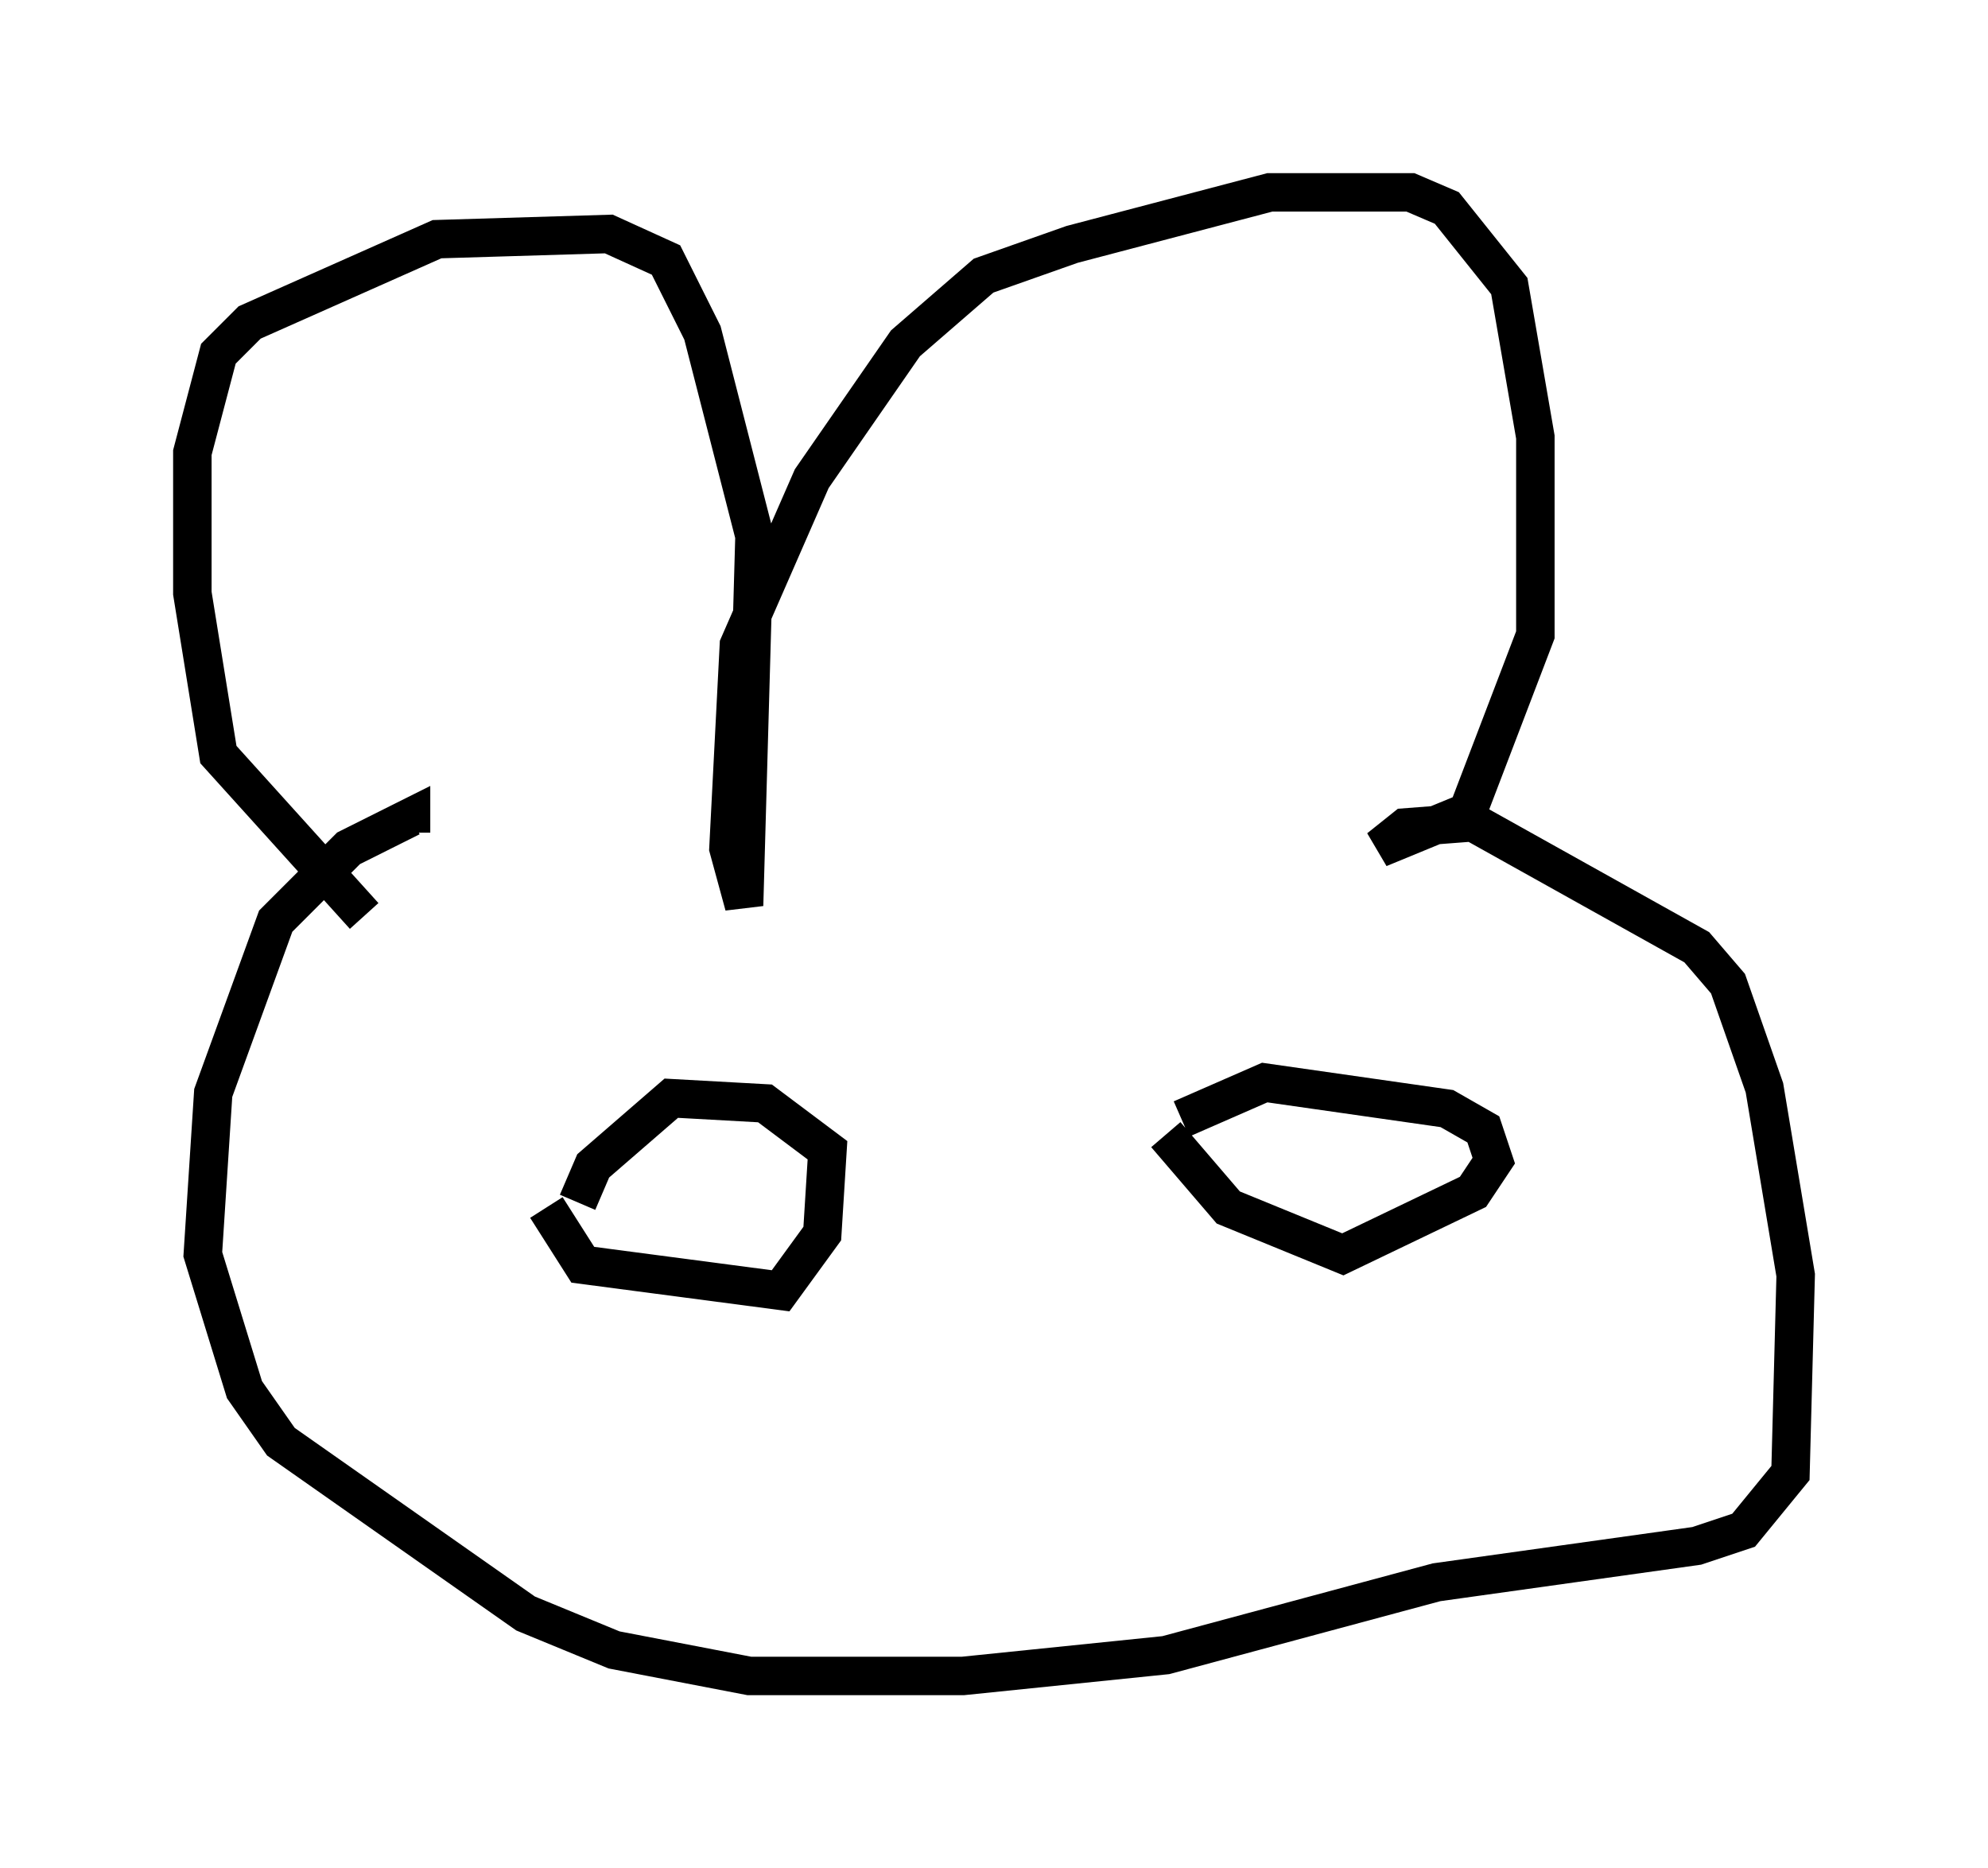 <?xml version="1.0" encoding="utf-8" ?>
<svg baseProfile="full" height="48.565" version="1.1" width="51.677" xmlns="http://www.w3.org/2000/svg" xmlns:ev="http://www.w3.org/2001/xml-events" xmlns:xlink="http://www.w3.org/1999/xlink"><defs /><rect fill="white" height="48.565" width="51.677" x="0" y="0" /><path d="M10.007, 25.433 m-0.541, -1.624 l-3.789, -4.195 -0.677, -4.195 l0.0, -3.654 0.677, -2.571 l0.812, -0.812 4.871, -2.165 l4.465, -0.135 1.488, 0.677 l0.947, 1.894 1.353, 5.277 l-0.271, 9.607 -0.406, -1.488 l0.271, -5.277 1.894, -4.33 l2.436, -3.518 2.03, -1.759 l2.3, -0.812 5.142, -1.353 l3.654, 0.0 0.947, 0.406 l1.624, 2.03 0.677, 3.924 l0.0, 5.142 -1.759, 4.601 l-2.3, 0.947 0.677, -0.541 l1.759, -0.135 5.819, 3.248 l0.812, 0.947 0.947, 2.706 l0.812, 4.871 -0.135, 5.142 l-1.218, 1.488 -1.218, 0.406 l-6.766, 0.947 -7.036, 1.894 l-5.277, 0.541 -5.548, 0.0 l-3.518, -0.677 -2.3, -0.947 l-6.36, -4.465 -0.947, -1.353 l-1.083, -3.518 0.271, -4.195 l1.624, -4.465 1.894, -1.894 l1.624, -0.812 0.0, 0.406 m3.518, 9.743 l0.947, 1.488 5.142, 0.677 l1.083, -1.488 0.135, -2.165 l-1.624, -1.218 -2.436, -0.135 l-2.03, 1.759 -0.406, 0.947 m15.291, -1.759 l1.624, 1.894 2.977, 1.218 l3.383, -1.624 0.541, -0.812 l-0.271, -0.812 -0.947, -0.541 l-4.736, -0.677 -2.165, 0.947 m-6.631, 3.924 l0.0, 0.0 " fill="none" stroke="black" stroke-width="1" /></svg>